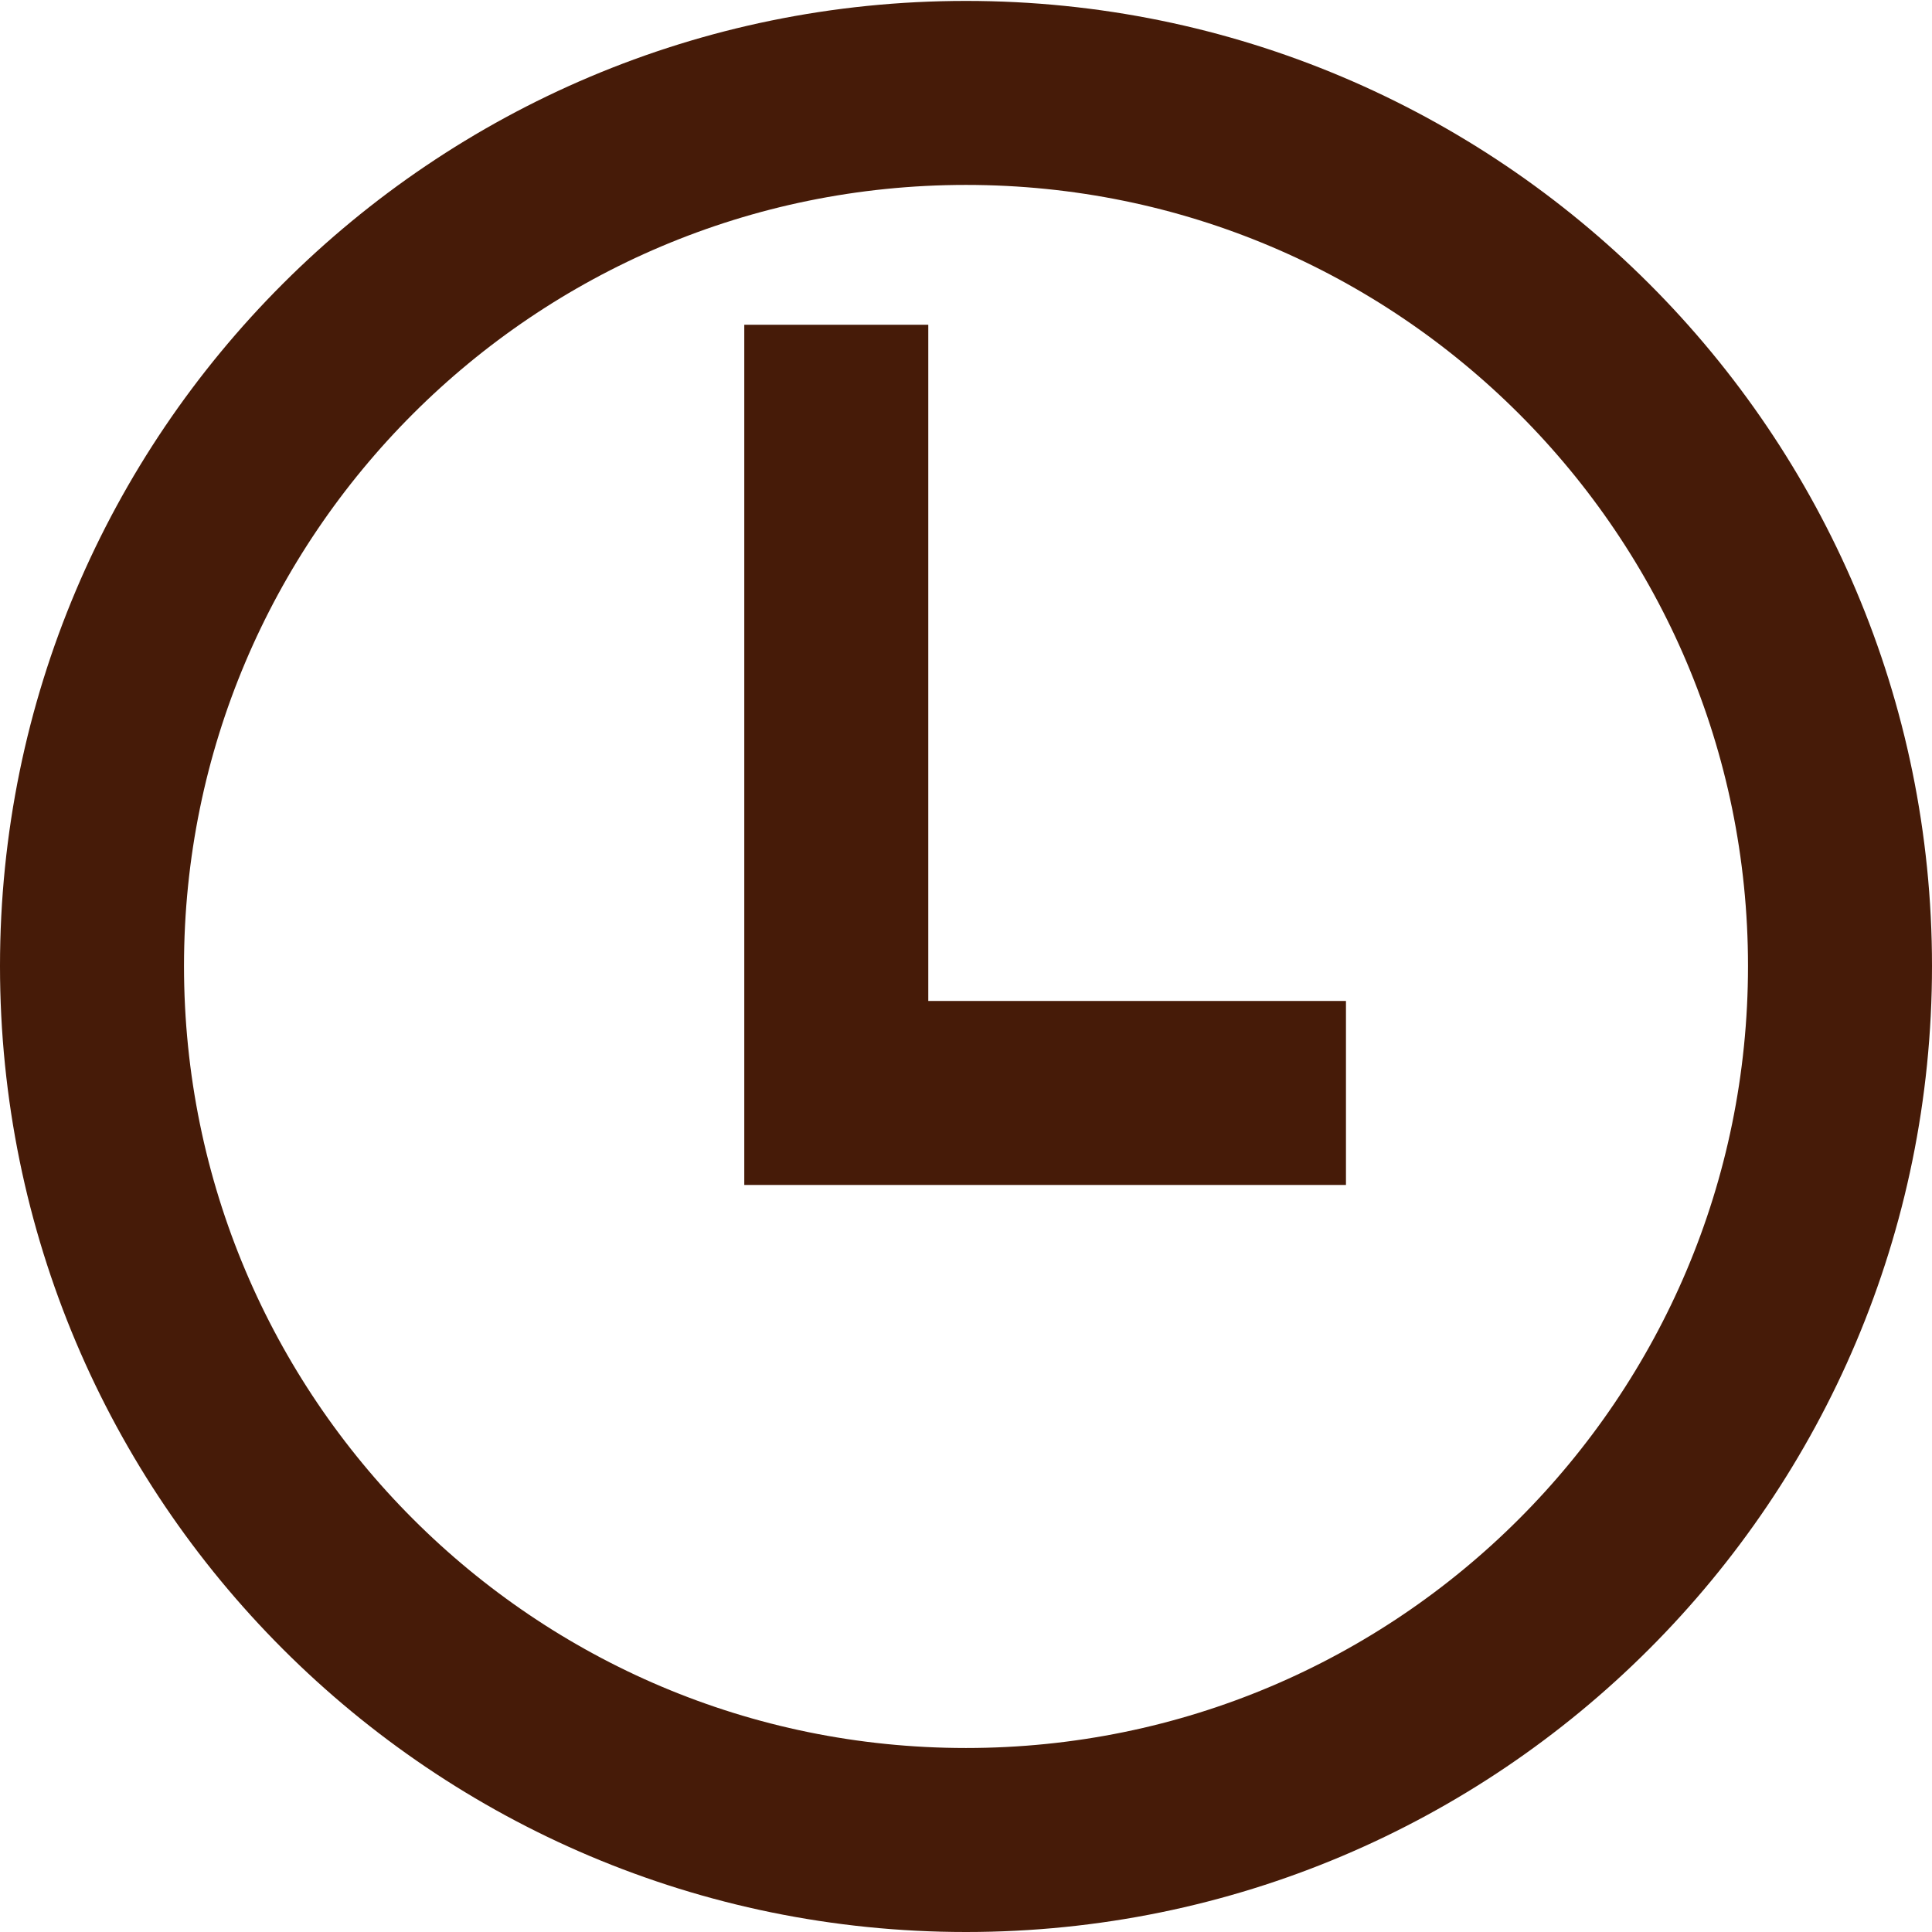<svg id="SvgjsSvg1057" xmlns="http://www.w3.org/2000/svg" version="1.1" xmlns:xlink="http://www.w3.org/1999/xlink" xmlns:svgjs="http://svgjs.com/svgjs" width="21" height="21"><defs id="SvgjsDefs1058"><clipPath id="SvgjsClipPath1061"><path id="SvgjsPath1060" d="M1422 2613.5C1422 2619.3 1417.3 2624 1411.5 2624C1405.7 2624 1401 2619.3 1401 2613.5C1401 2607.71 1405.7 2603.01 1411.5 2603.01C1417.3 2603.01 1422 2607.71 1422 2613.5Z " fill="#ffffff"></path></clipPath></defs><path id="SvgjsPath1059" d="M1422 2613.5C1422 2619.3 1417.3 2624 1411.5 2624C1405.7 2624 1401 2619.3 1401 2613.5C1401 2607.71 1405.7 2603.01 1411.5 2603.01C1417.3 2603.01 1422 2607.71 1422 2613.5Z " fill-opacity="0" fill="#ffffff" stroke-dasharray="0" stroke-linejoin="miter" stroke-linecap="butt" stroke-opacity="1" stroke="#461b08" stroke-miterlimit="50" stroke-width="4" clip-path="url(&quot;#SvgjsClipPath1061&quot;)" transform="matrix(1,0,0,1,-1401,-2603)"></path><path id="SvgjsPath1062" d="M1415.63 2614.88L1410.09 2614.88L1410.09 2606.53 " fill-opacity="0" fill="#ffffff" stroke-dasharray="0" stroke-linejoin="miter" stroke-linecap="butt" stroke-opacity="1" stroke="#461b08" stroke-miterlimit="50" stroke-width="2" transform="matrix(1,0,0,1,-1401,-2603)"></path></svg>